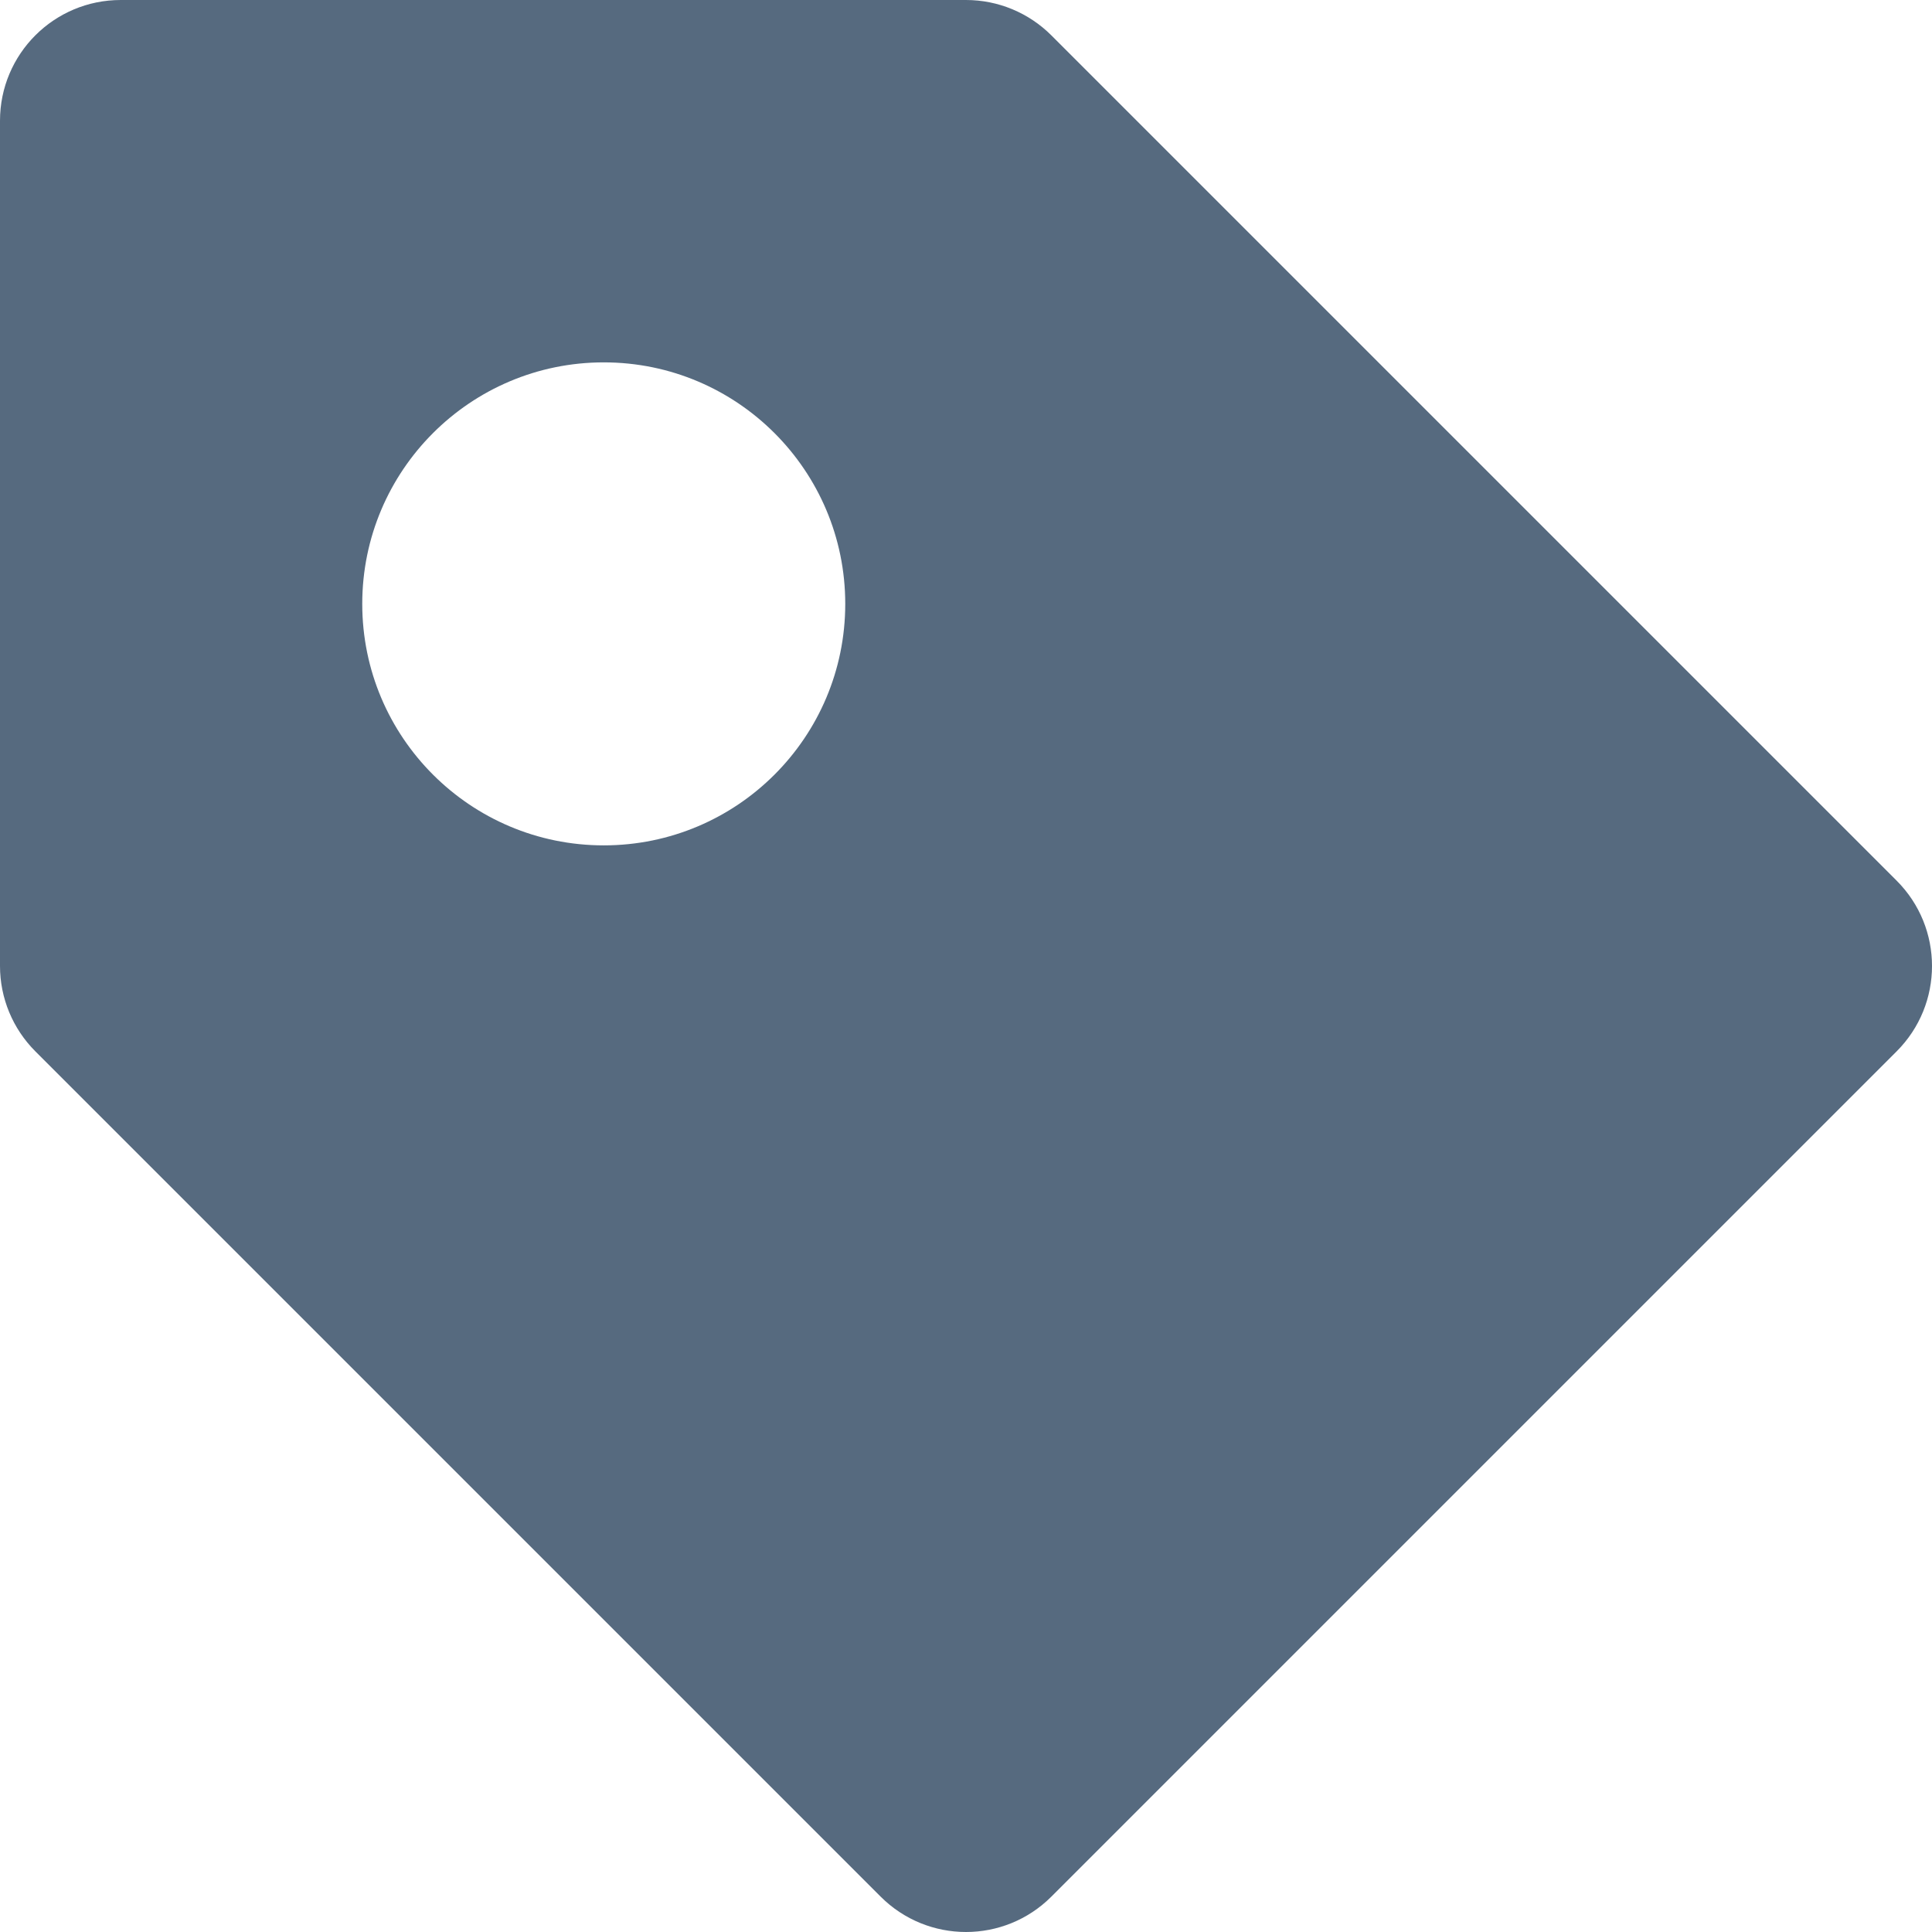 <!DOCTYPE svg PUBLIC "-//W3C//DTD SVG 1.1//EN" "http://www.w3.org/Graphics/SVG/1.1/DTD/svg11.dtd">
<!-- Uploaded to: SVG Repo, www.svgrepo.com, Transformed by: SVG Repo Mixer Tools -->
<svg version="1.0" id="Layer_1" xmlns="http://www.w3.org/2000/svg" xmlns:xlink="http://www.w3.org/1999/xlink" width="800px" height="800px" viewBox="0 0 64 64" enable-background="new 0 0 64 64" xml:space="preserve" fill="#000000">
<g id="SVGRepo_bgCarrier" stroke-width="0"/>
<g id="SVGRepo_tracerCarrier" stroke-linecap="round" stroke-linejoin="round"/>
<g id="SVGRepo_iconCarrier"> <path fill="#566A7F" d="M62.828,29.172l-28-28C34.078,0.422,33.062,0,32,0H4C1.789,0,0,1.789,0,4v28 c0,1.062,0.422,2.078,1.172,2.828l28,28C29.953,63.609,30.977,64,32,64s2.047-0.391,2.828-1.172l28-28 C64.391,33.266,64.391,30.734,62.828,29.172z M20,28.004c-4.418,0-8-3.582-8-8s3.582-8,8-8s8,3.582,8,8S24.418,28.004,20,28.004z"/> </g>
</svg>